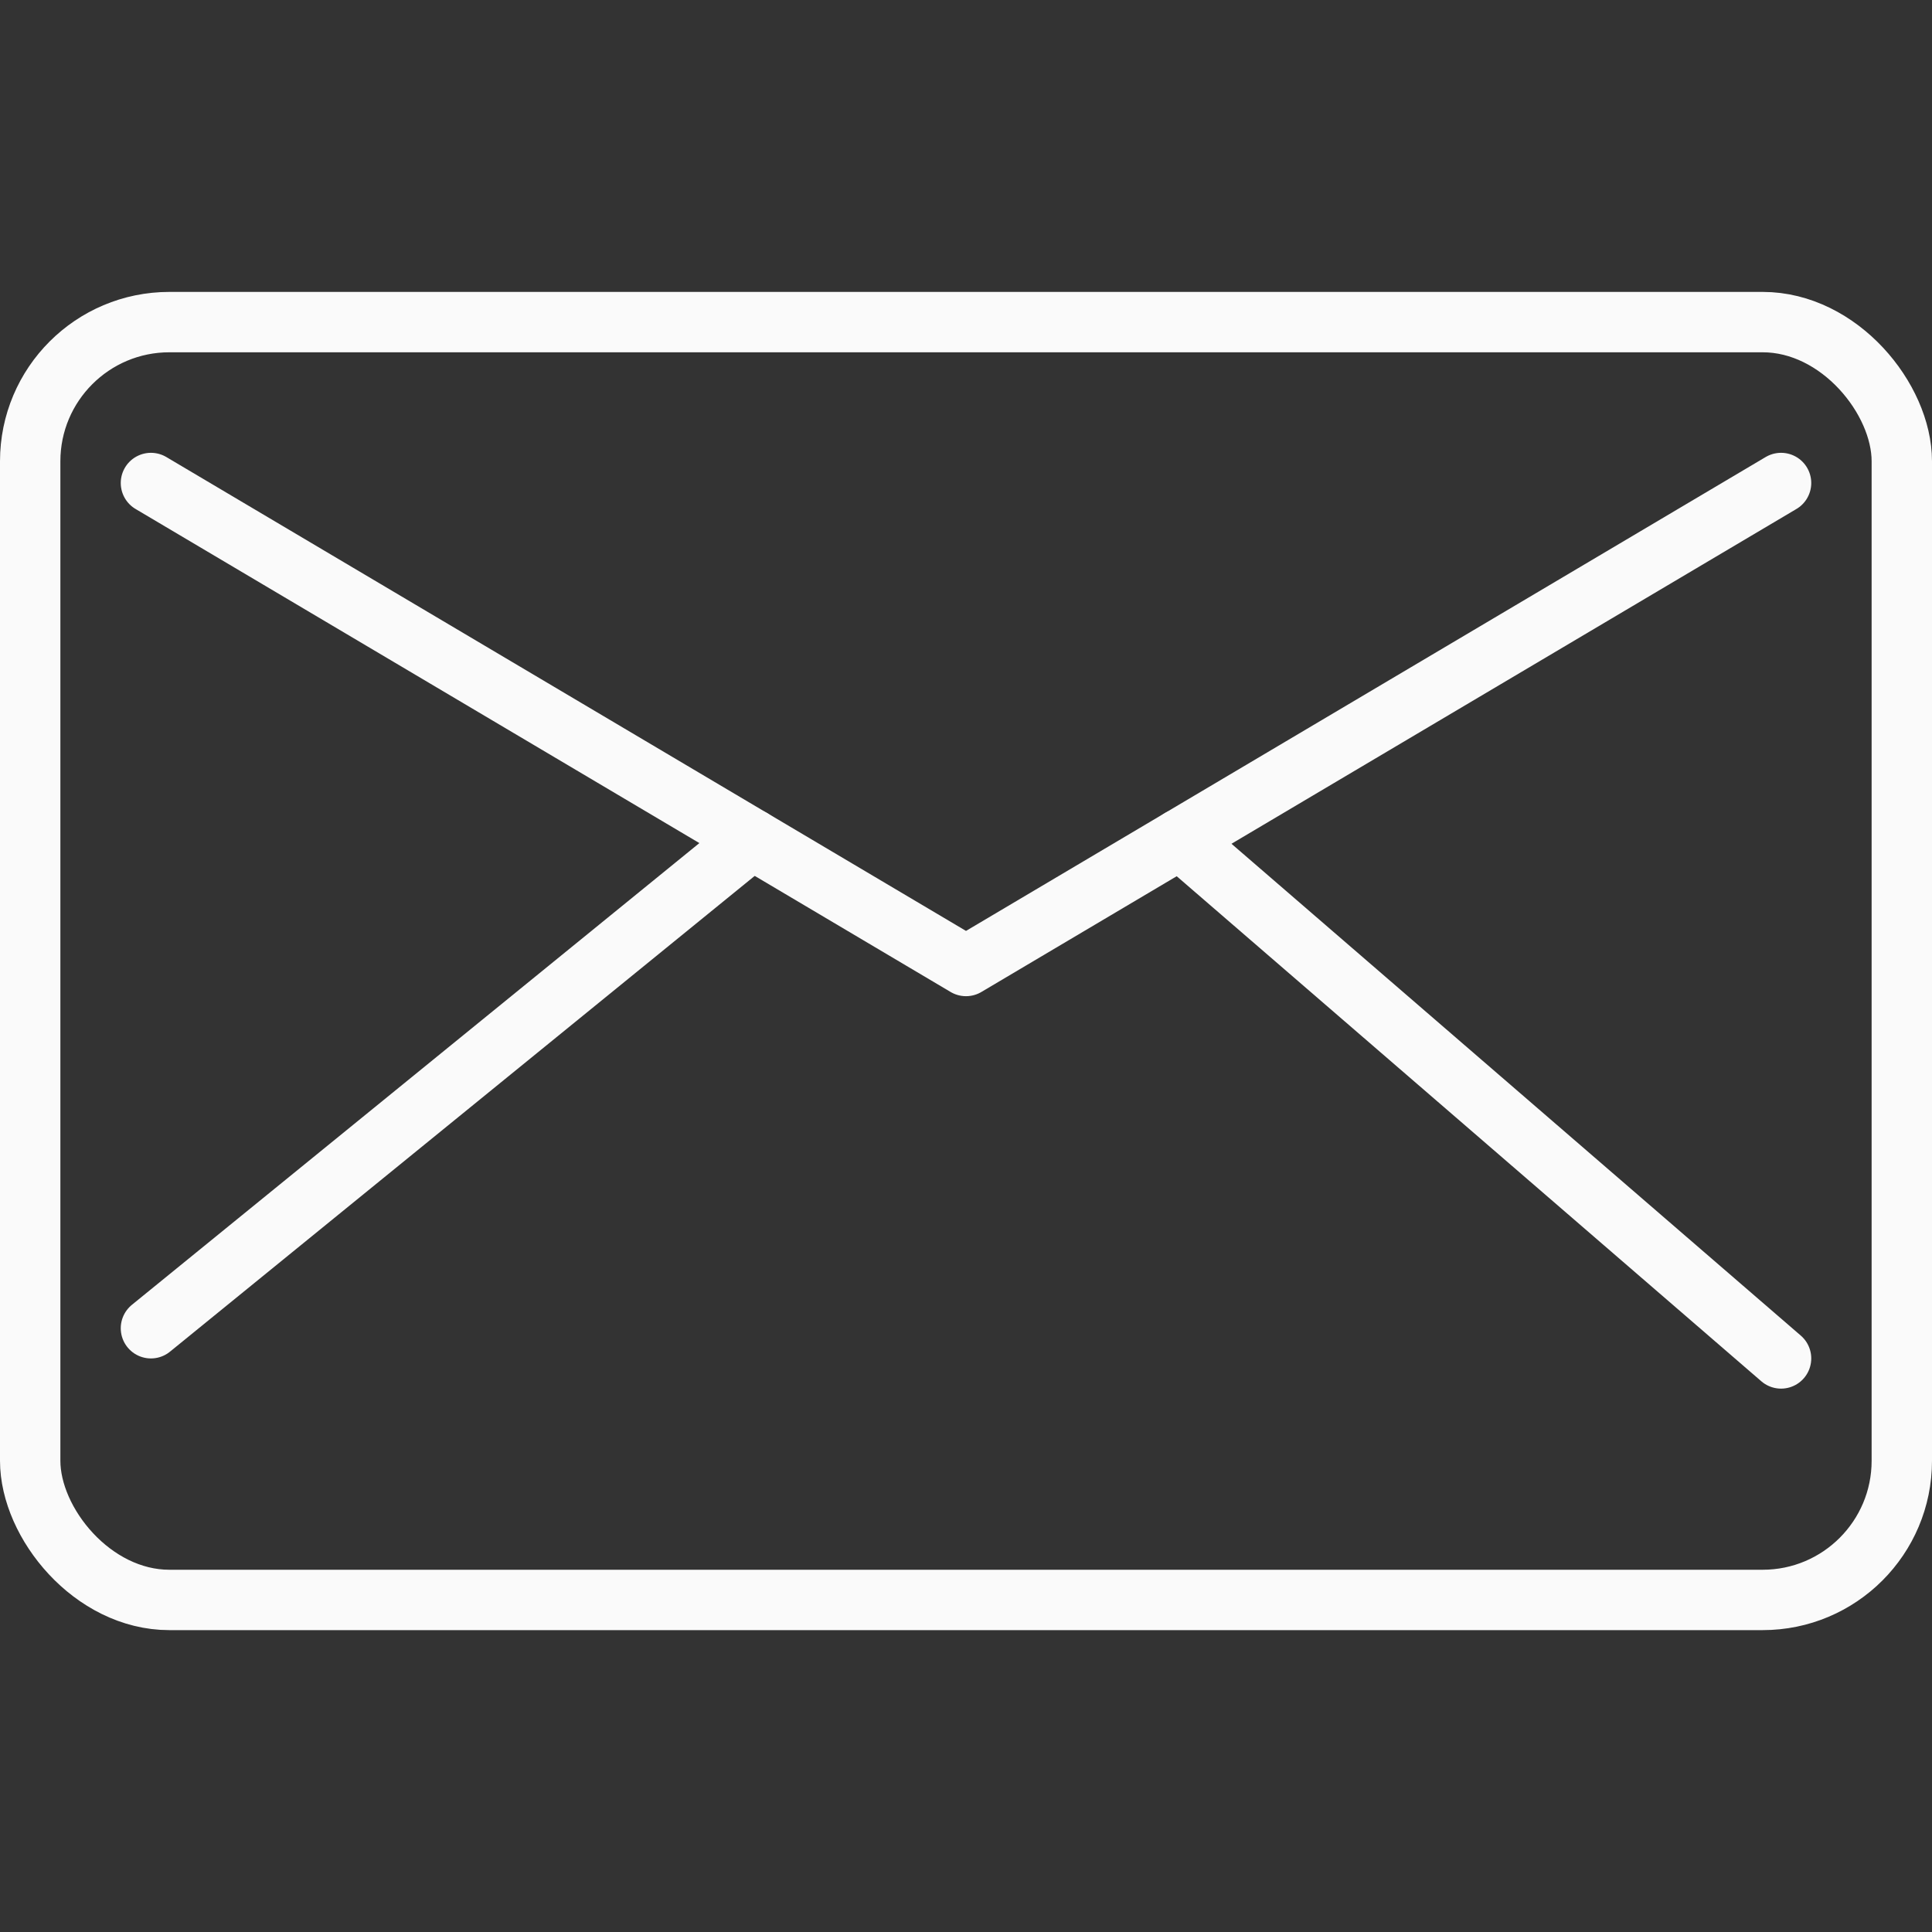 <!DOCTYPE svg PUBLIC "-//W3C//DTD SVG 1.1//EN" "http://www.w3.org/Graphics/SVG/1.1/DTD/svg11.dtd">
<svg width="64px" height="64px" viewBox="0 0 64 64" xmlns="http://www.w3.org/2000/svg" fill="#fafafa" stroke="#fafafa" stroke-width="0">
<rect x="0" y="0" width="64" height="64" fill="#333333" stroke="none"/>
<g id="SVGRepo_bgCarrier" stroke-width="0"/>
<defs>
<style>.cls-1,.cls-2{fill:none;stroke:#fafafa;stroke-linejoin:round;stroke-width:2px;}.cls-2{stroke-linecap:round;}</style>
</defs>
<title/>
<g data-name="Layer 2" id="SVGRepoEditor">
<rect class="cls-1" height="42.33" rx="4.61" ry="4.61" width="62" x="1" y="10.67"/>
<polyline class="cls-2" points="5 16 32 32 59 16"/>
<line class="cls-2" x1="24.91" x2="5" y1="27.8" y2="44"/>
<line class="cls-2" x1="39.09" x2="59" y1="27.8" y2="45"/>
</g>
</svg>